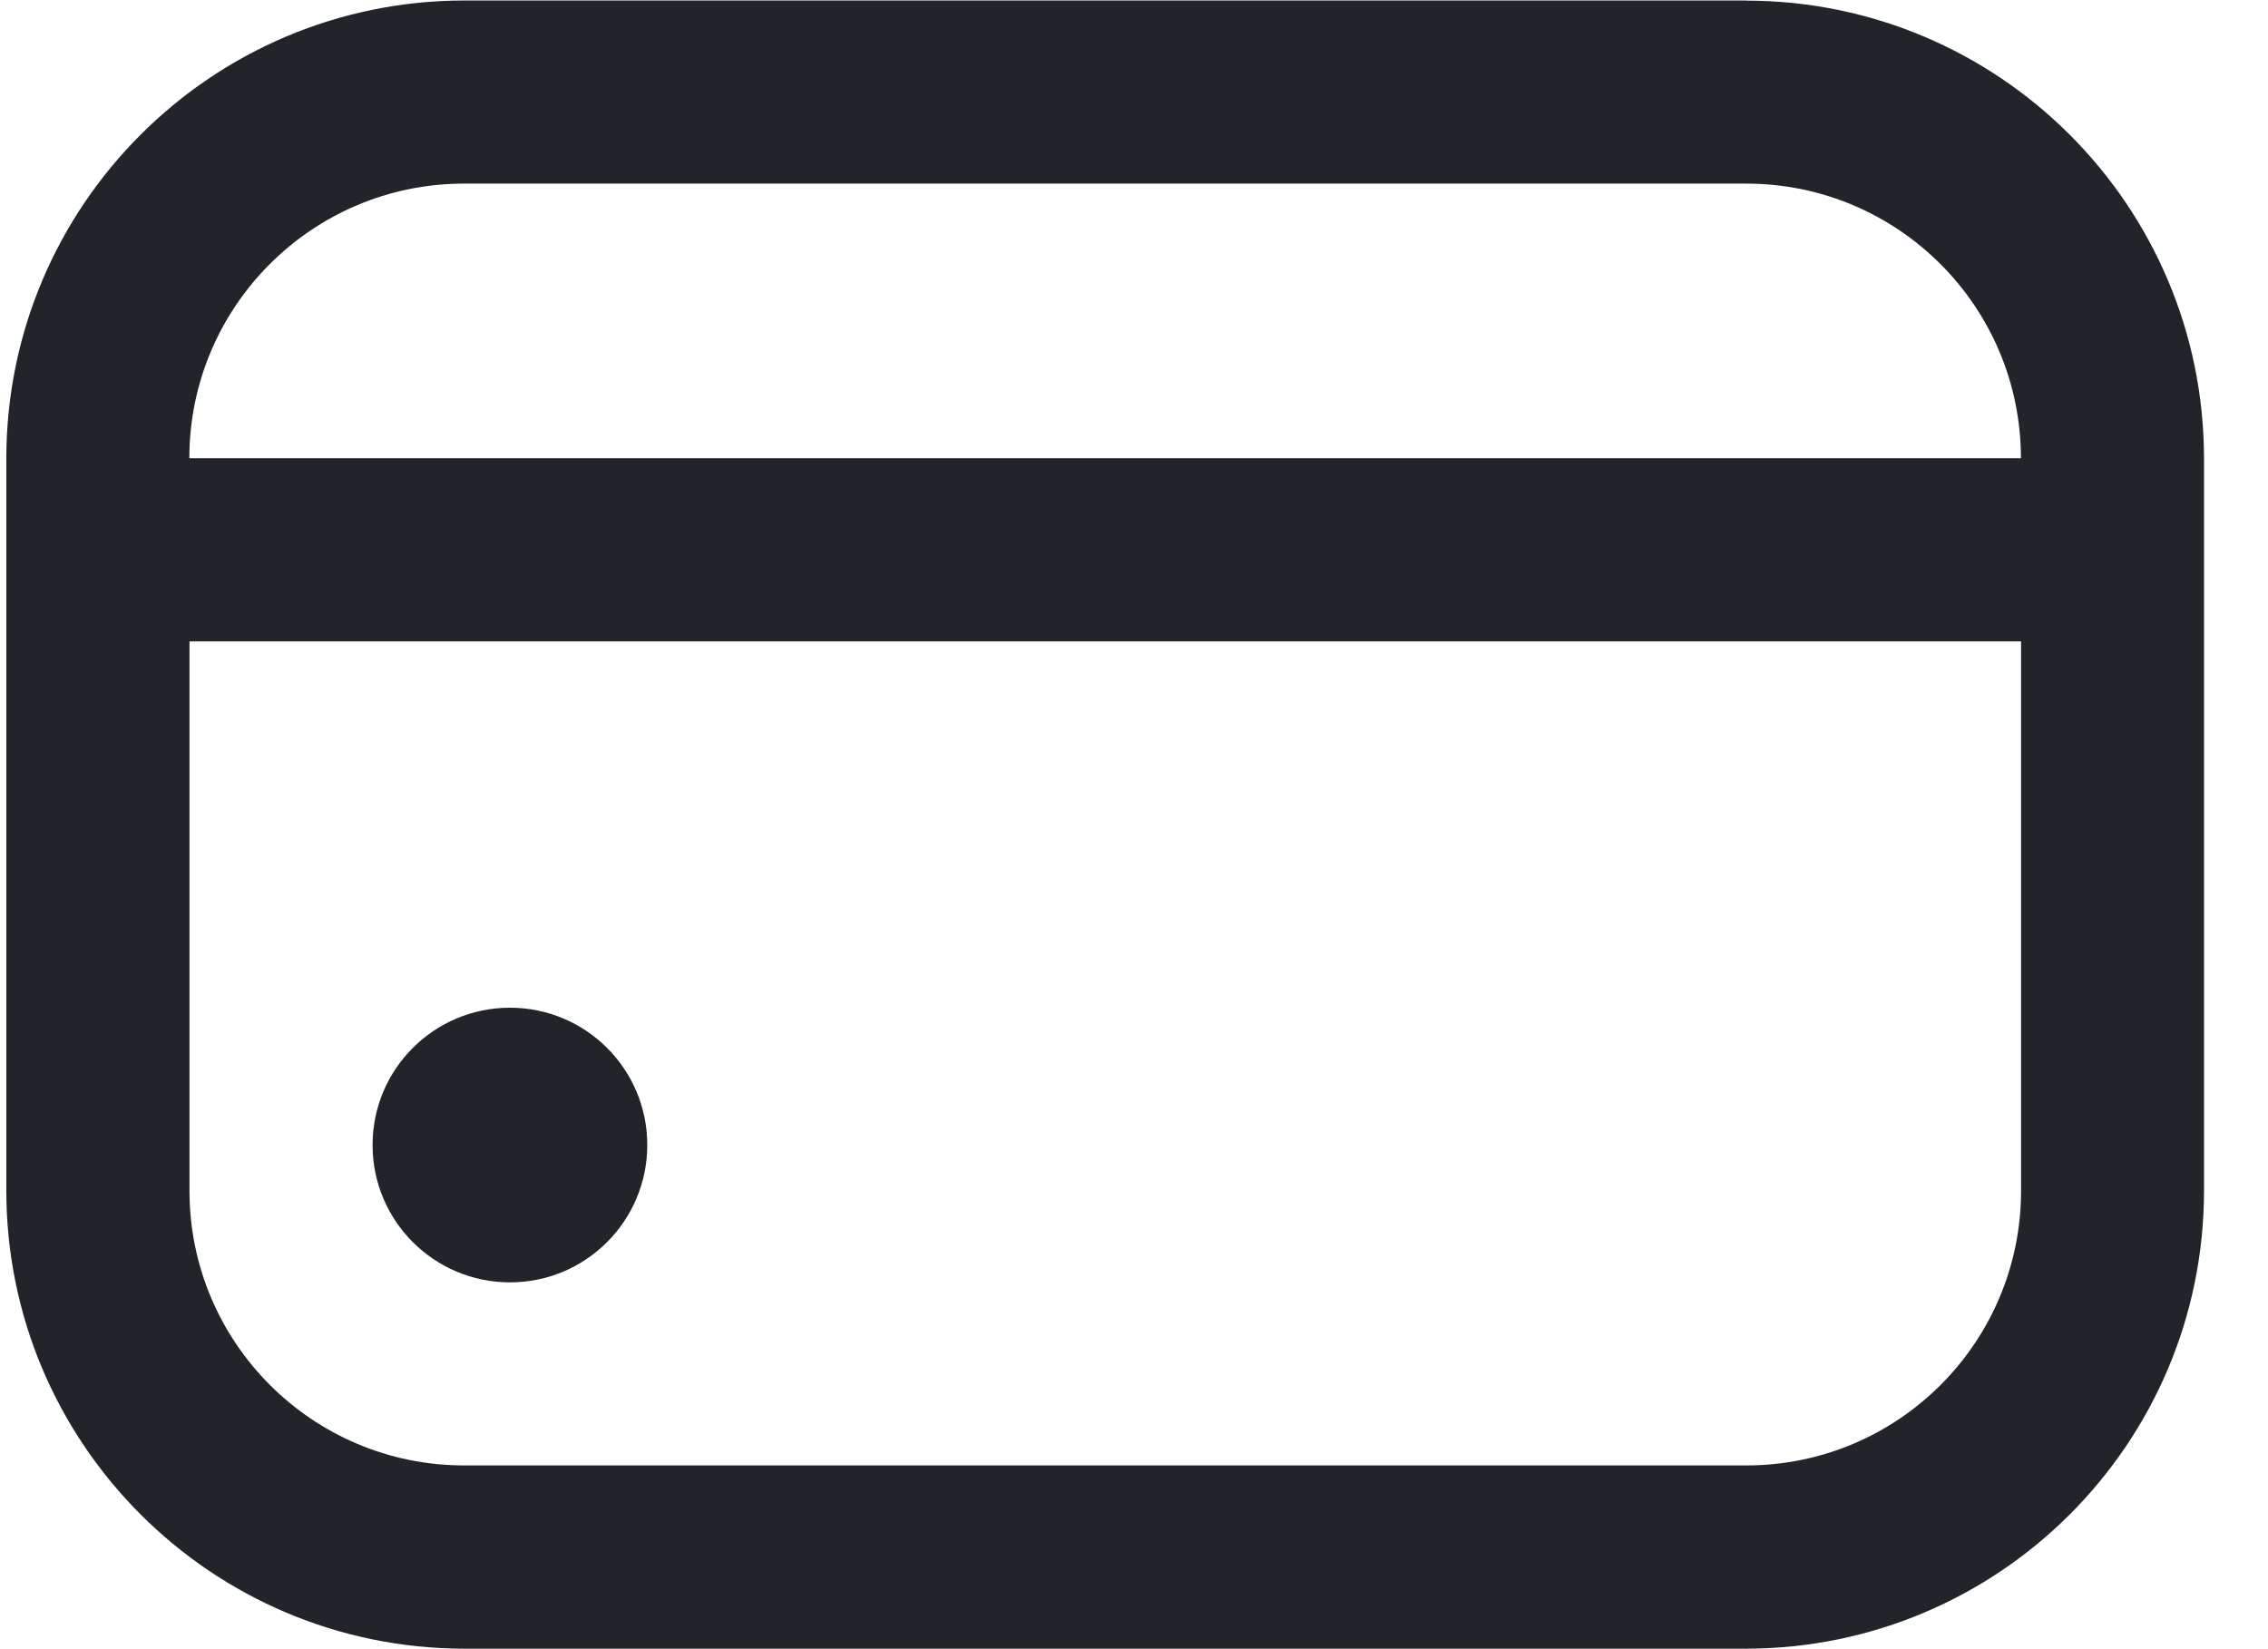 <svg width="33" height="24" viewBox="0 0 33 24" fill="none" xmlns="http://www.w3.org/2000/svg">
<g id="payment.svg" clip-path="url(#clip0_3_2836)">
<g id="Layer_x0020_1">
<g id="_1735475502800">
<path id="Vector" d="M7.42 18.662C8.524 18.662 9.418 17.767 9.418 16.663C9.418 15.559 8.524 14.665 7.42 14.665C6.316 14.665 5.421 15.559 5.421 16.663C5.421 17.767 6.316 18.662 7.42 18.662Z" fill="#212529"/>
<path id="Vector_2" d="M25.408 0.007H6.754C3.076 0.011 0.095 2.993 0.092 6.669V17.329C0.095 21.007 3.076 23.988 6.754 23.993H25.408C29.086 23.988 32.066 21.007 32.069 17.331V6.671C32.066 2.993 29.086 0.012 25.408 0.009V0.007ZM6.754 2.672H25.408C27.616 2.672 29.405 4.463 29.405 6.669H2.755C2.755 4.461 4.546 2.672 6.752 2.672H6.754ZM25.408 21.326H6.754C4.546 21.326 2.757 19.536 2.757 17.329V9.334H29.407V17.329C29.407 19.537 27.616 21.326 25.41 21.326H25.408Z" fill="#212529"/>
</g>
</g>
</g>
<defs>
<clipPath id="clip0_3_2836">
<rect width="31.98" height="23.985" fill="white" transform="translate(0.09 0.007)"/>
</clipPath>
</defs>
</svg>
